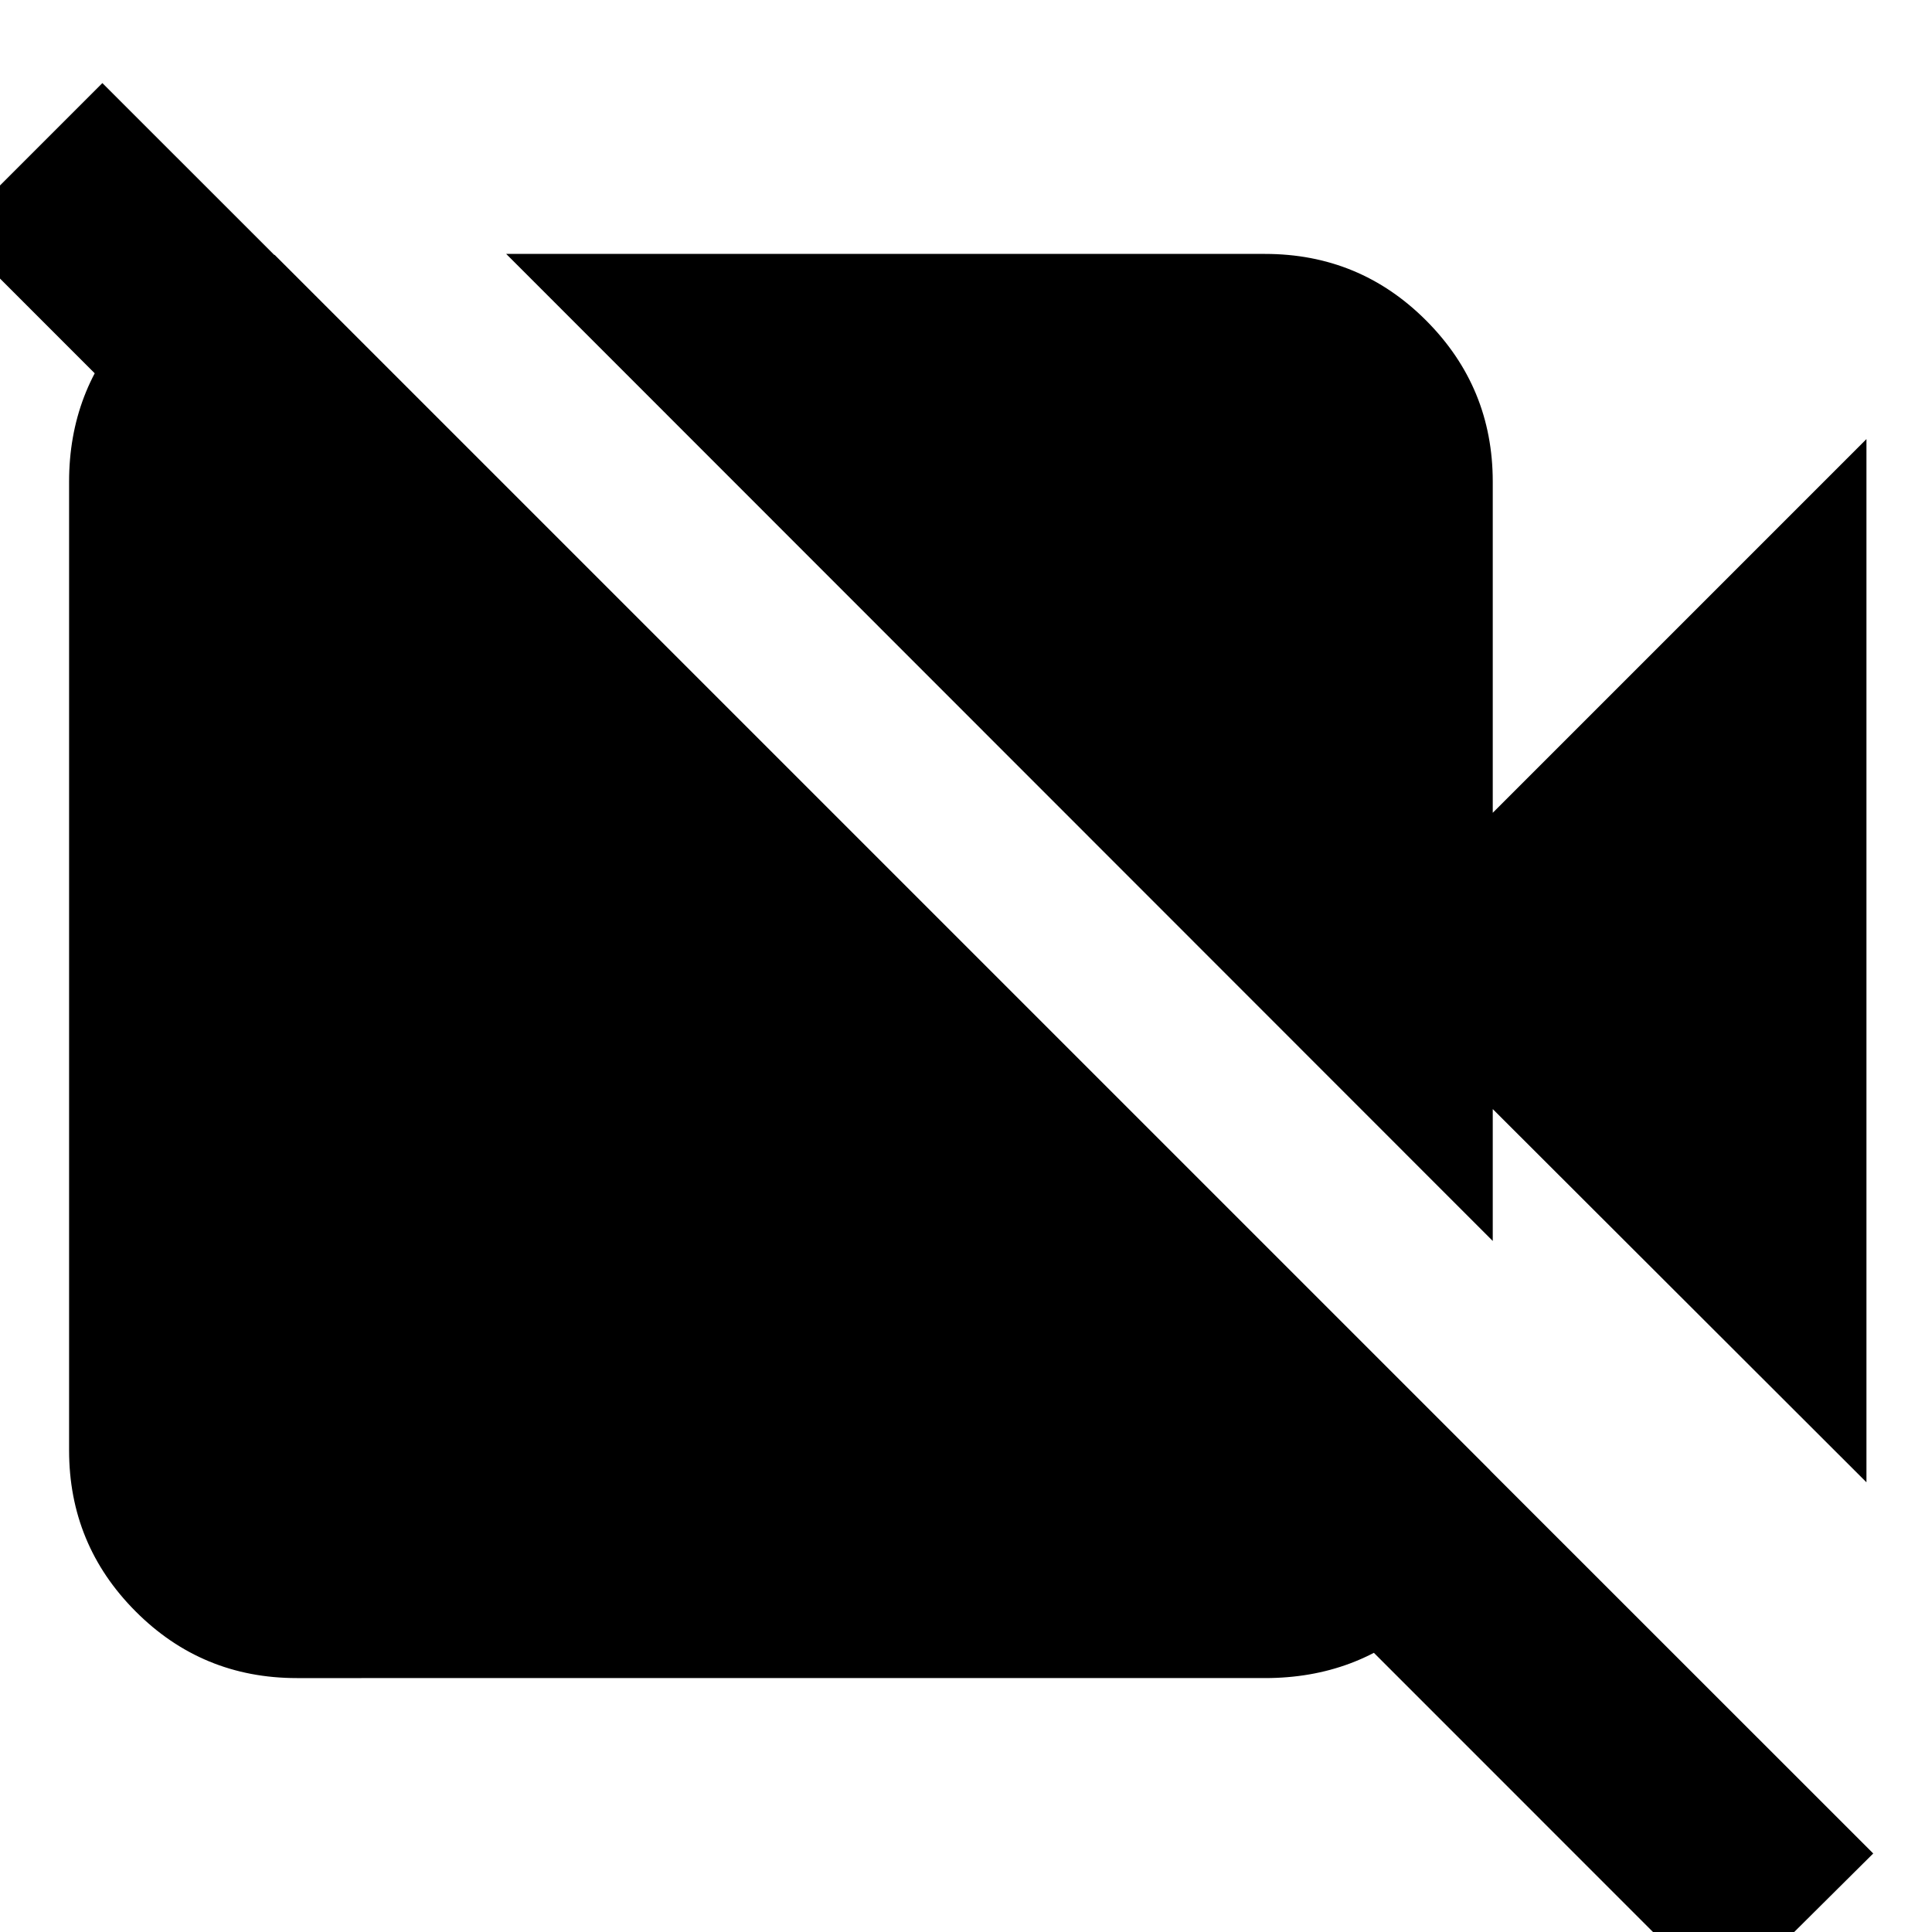 <svg xmlns="http://www.w3.org/2000/svg" height="24" viewBox="0 -960 960 960" width="24"><path d="M927.43-223.46 741.74-408.91v65.54L251.52-833.83h377.05q47.1 0 80.14 33.16 33.03 33.15 33.03 80.02v164.52l185.69-185.7v518.37Zm-71.1 258.44-879.46-879.7 74-74L930.8-39.02l-74.47 74ZM136-833.83l604.5 604.5q-2.15 44.96-34.21 74.06-32.05 29.1-77.72 29.1H147.5q-47.11 0-80.14-33.16-33.03-33.15-33.03-80.02v-481.3q0-45.44 29.85-77.99 29.86-32.56 72.3-34.71l-.48-.48Z"/></svg>